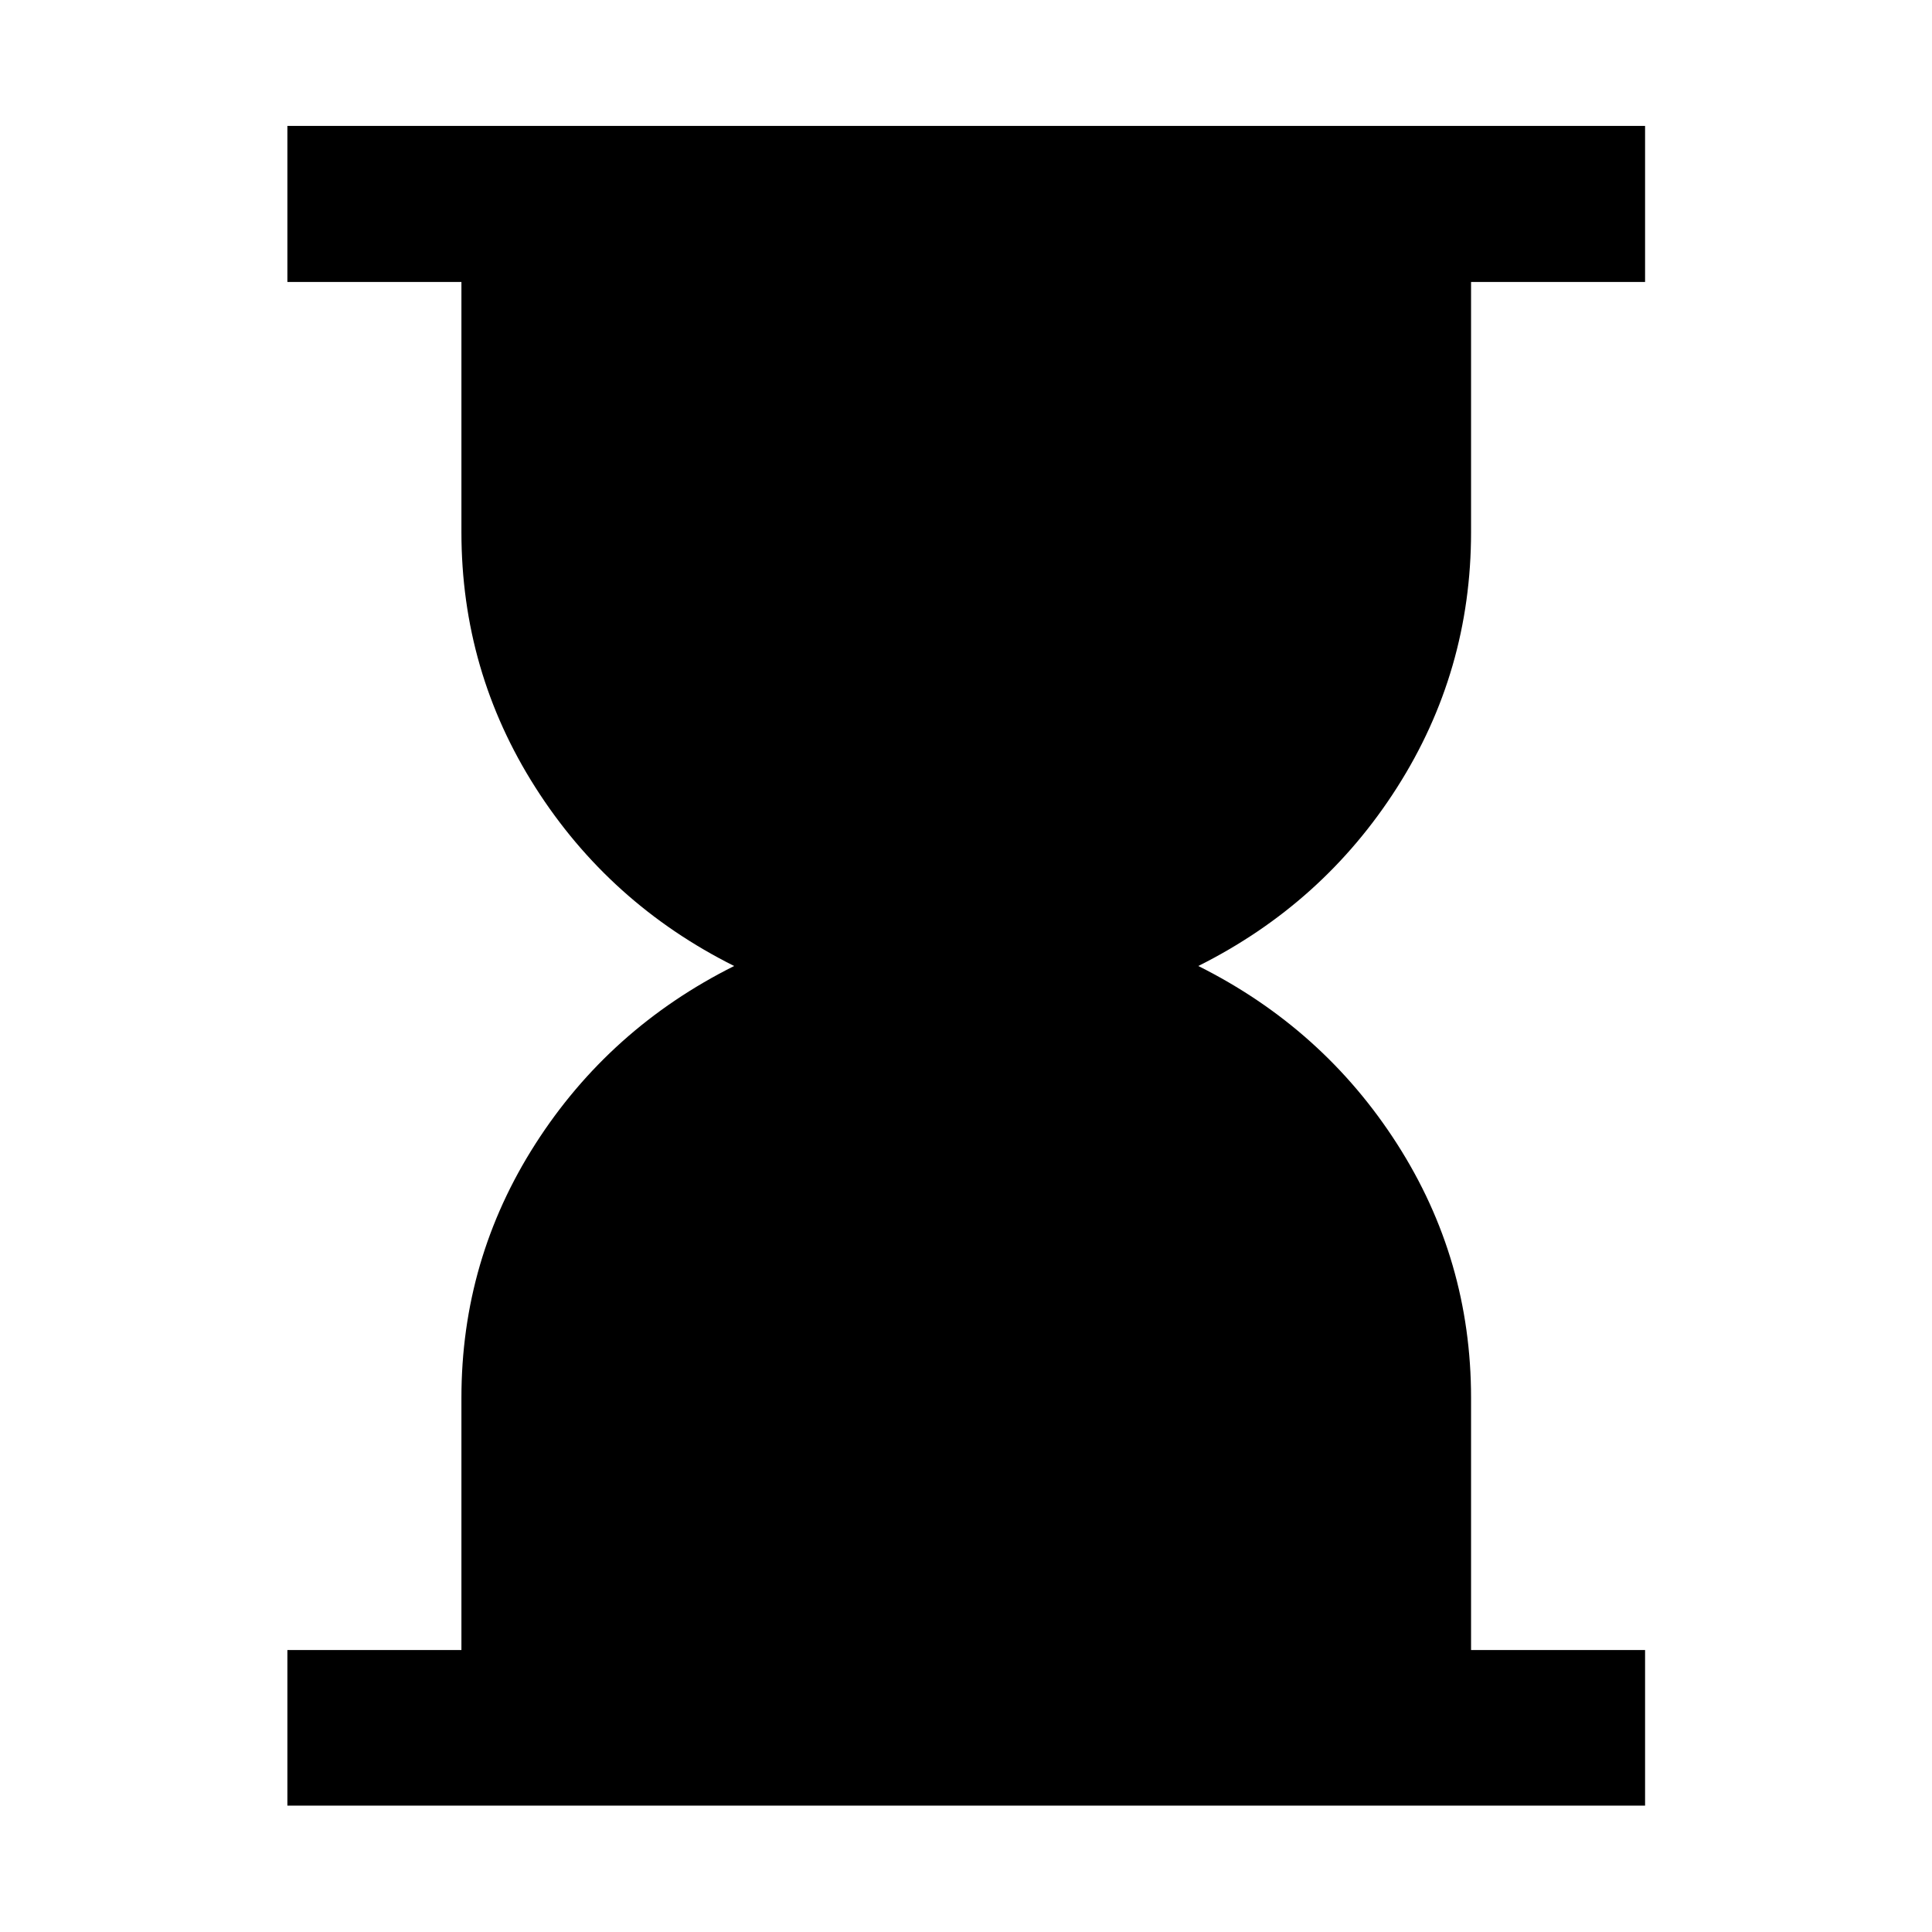 <svg xmlns="http://www.w3.org/2000/svg" height="48" viewBox="0 -960 960 960" width="48"><path d="M142.8-62.8v-77.31h86.48V-265.4q0-68.8 36.76-126.2Q302.8-449 364.8-480q-62-31-98.76-88.72-36.76-57.71-36.76-126.88v-124.29H142.8v-77.54h674.63v77.54h-86.47v124.29q0 69.17-36.76 126.88Q657.43-511 595.43-480q62 31 98.77 88.4 36.76 57.4 36.76 126.2v125.29h86.47v77.31H142.8Z"/></svg>